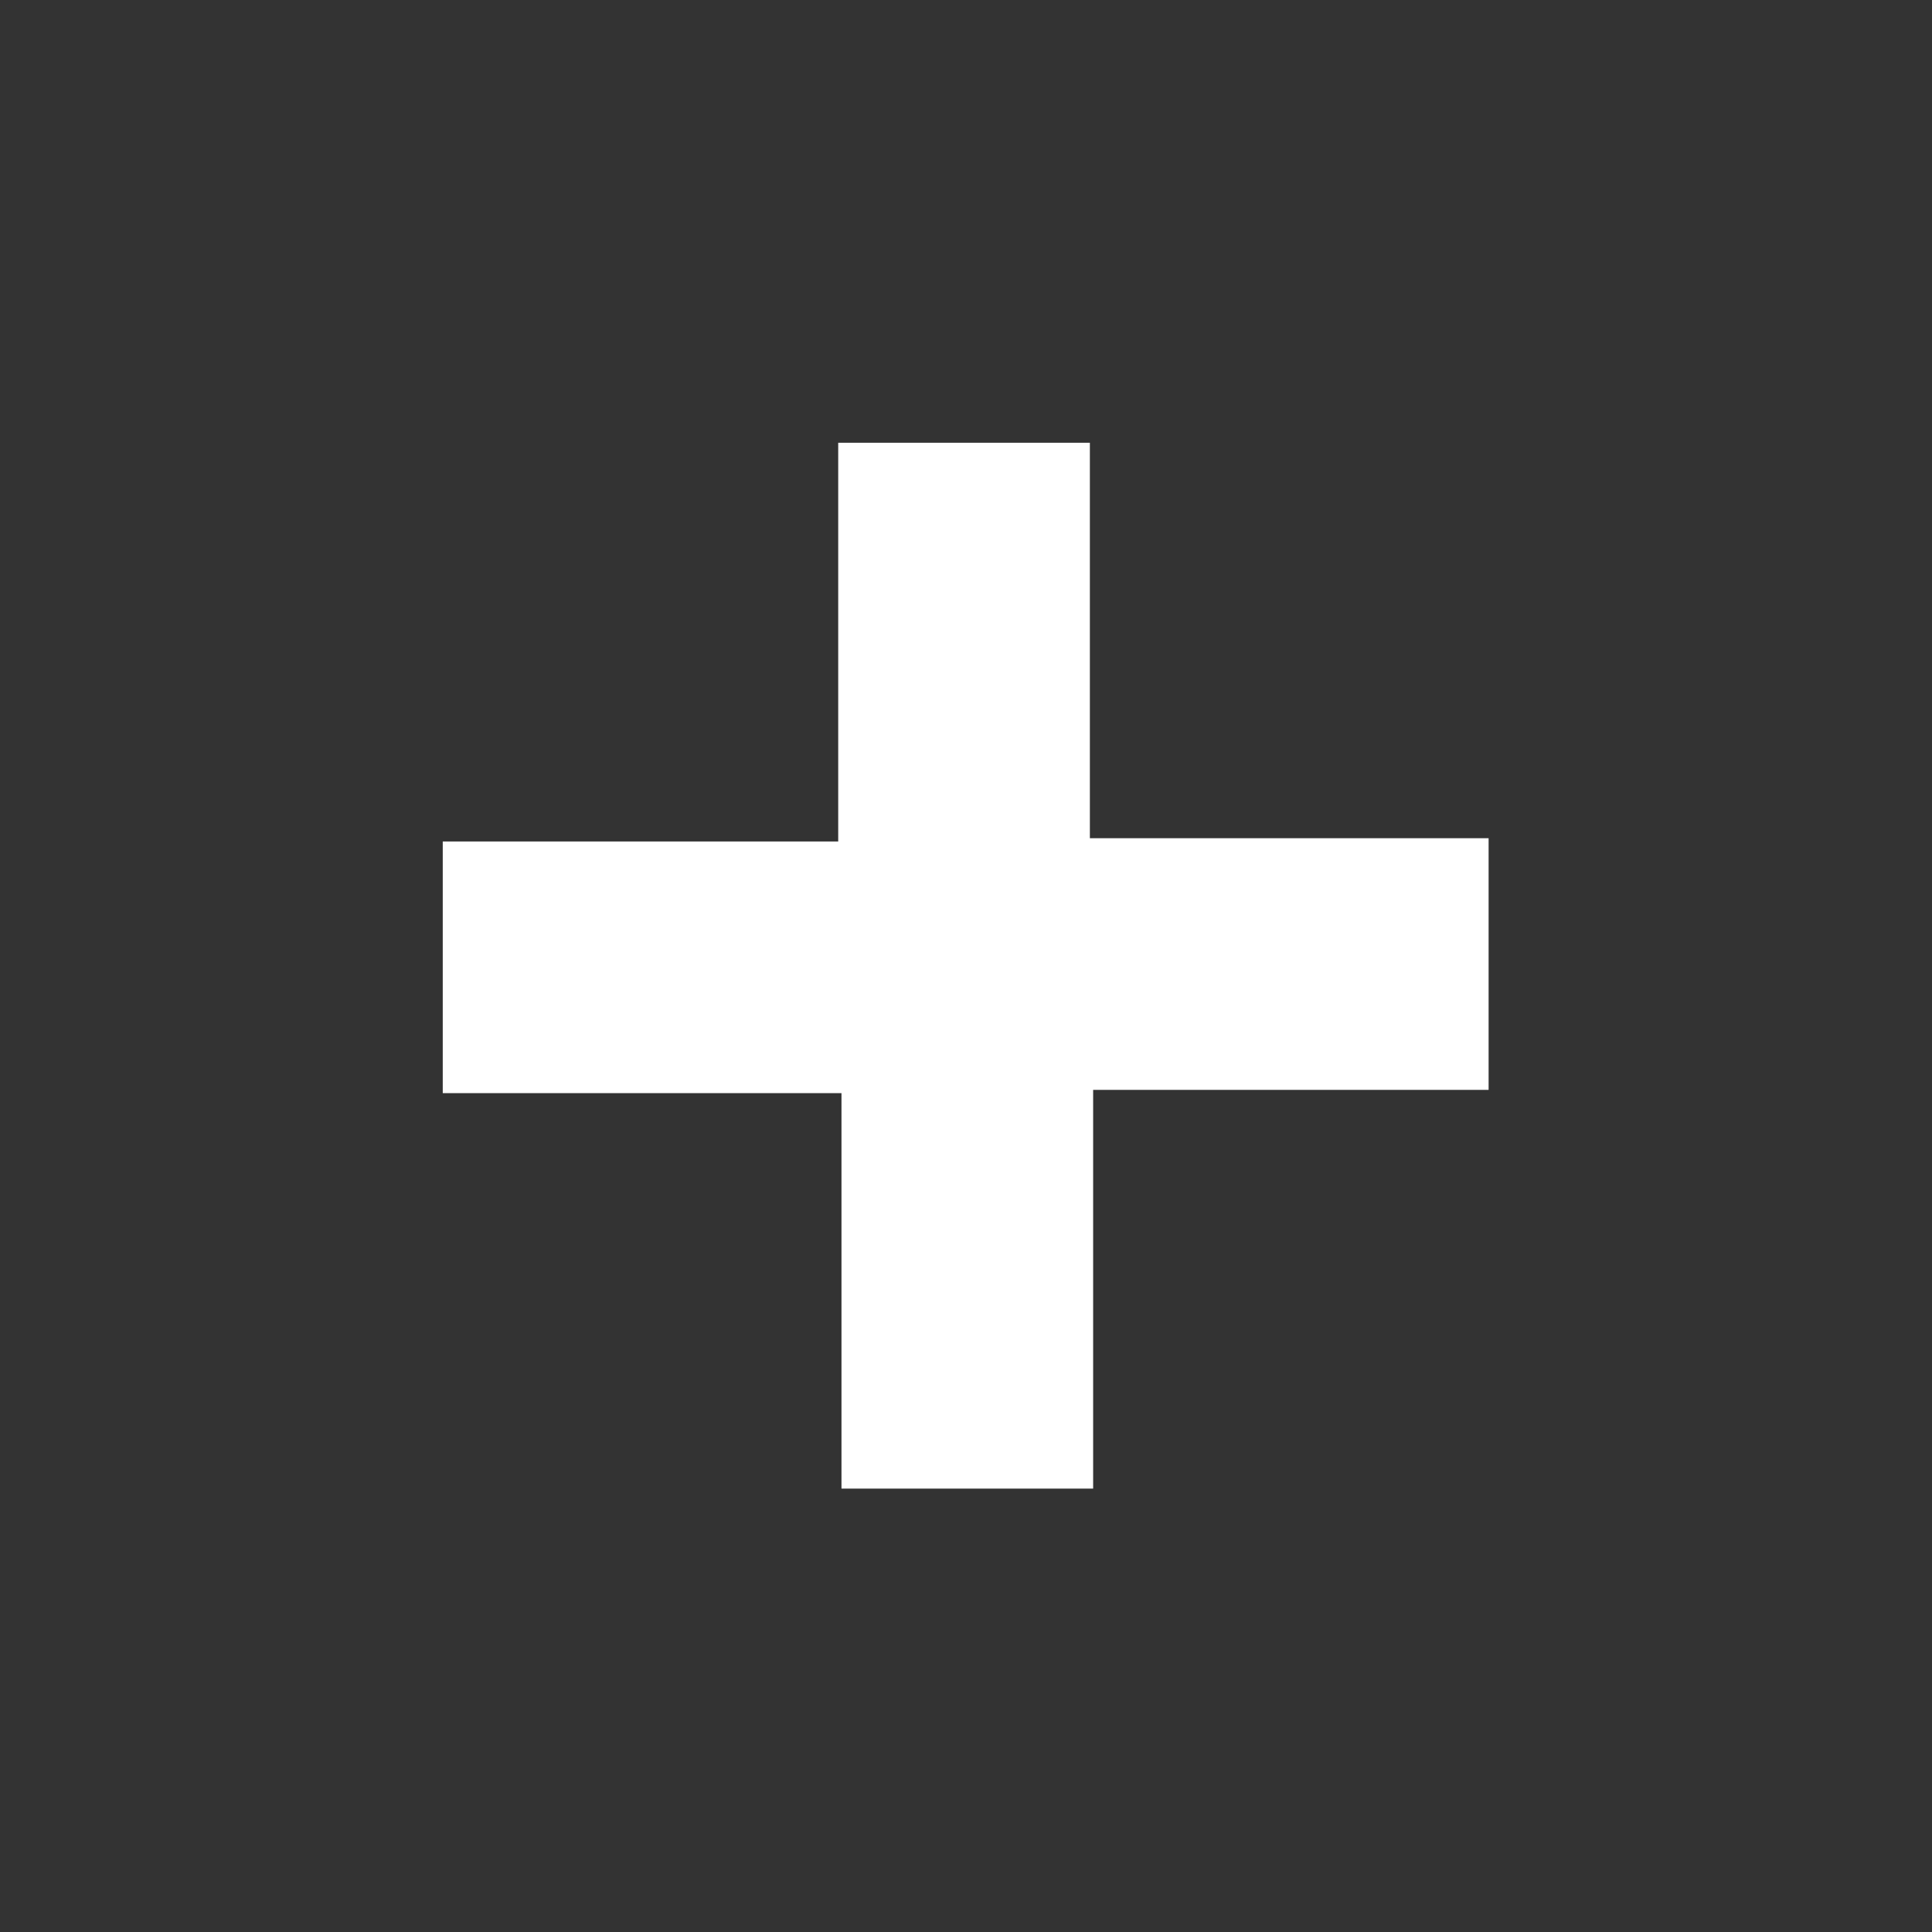 <?xml version="1.0" encoding="utf-8"?>
<svg xmlns="http://www.w3.org/2000/svg" height="48" width="48" viewBox="0 0 48 48">
  <rect x="0" y="0" width="48" height="48" fill="#333333" stroke="none"/>
  <g>
    <path id="path1" transform="rotate(0,24,24) translate(11,11) scale(0.812,0.812)  " fill="#FFFFFF" d="M12.1,0L19.8,0 19.8,12.1 32,12.1 32,19.8 19.9,19.8 19.9,32 12.2,32 12.2,19.9 0,19.9 0,12.2 12.1,12.2z" />
  </g>
</svg>

